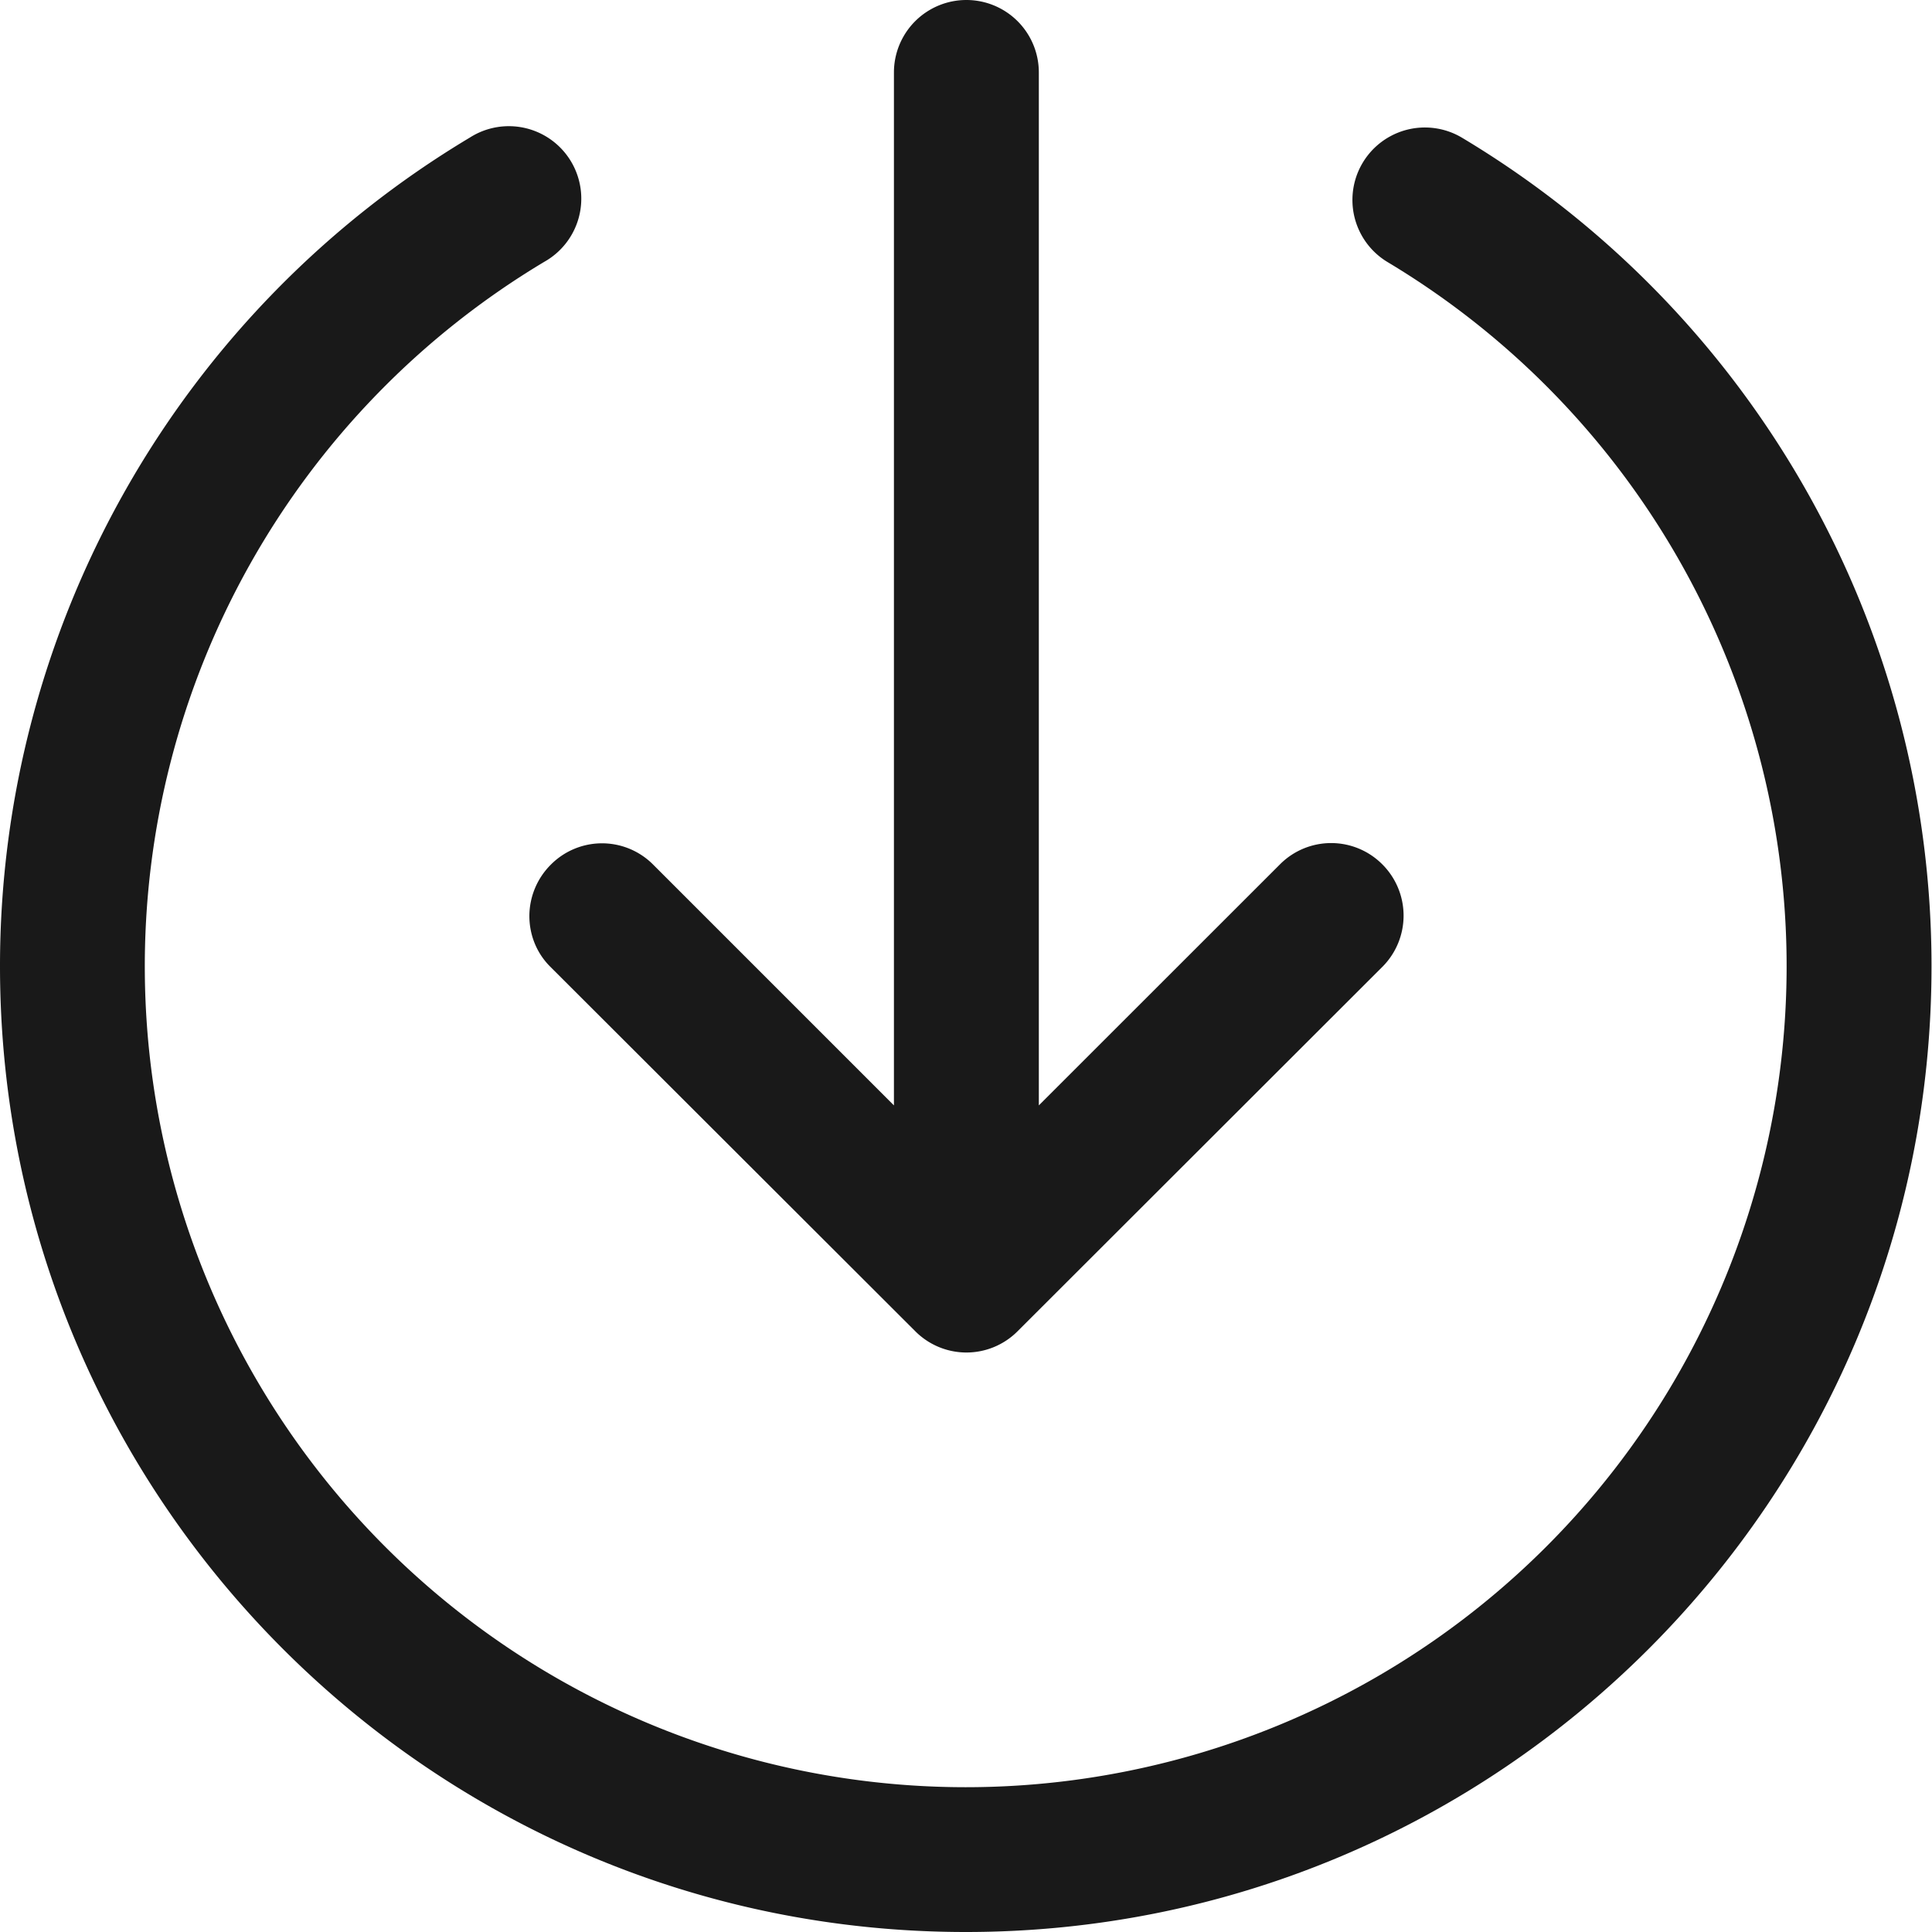 <svg xmlns="http://www.w3.org/2000/svg" width="20" height="20" fill="none">
  <g clip-path="url(#a)">
    <path fill="#191919" d="M4.864 1.424a.75.75 0 1 1 .771 1.286 8.498 8.498 0 1 0 8.729.003.75.75 0 1 1 .773-1.286 9.994 9.994 0 0 1 4.858 8.575c0 5.519-4.479 9.998-9.997 9.998S0 15.521 0 10.002a9.995 9.995 0 0 1 4.864-8.578Zm.831 8.582 3.779 3.774a.747.747 0 0 0 1.061 0l3.779-3.775a.75.75 0 0 0-.004-1.057.747.747 0 0 0-1.056-.004l-2.5 2.499V.75a.75.75 0 0 0-1.5 0v10.693L6.756 8.945a.746.746 0 0 0-1.054.006.754.754 0 0 0-.222.531c0 .19.071.38.215.524Z"/>
  </g>
  <defs>
    <clipPath id="a">
      <path fill="#fff" d="M0 0h20v20H0z"/>
    </clipPath>
  </defs>
</svg>

